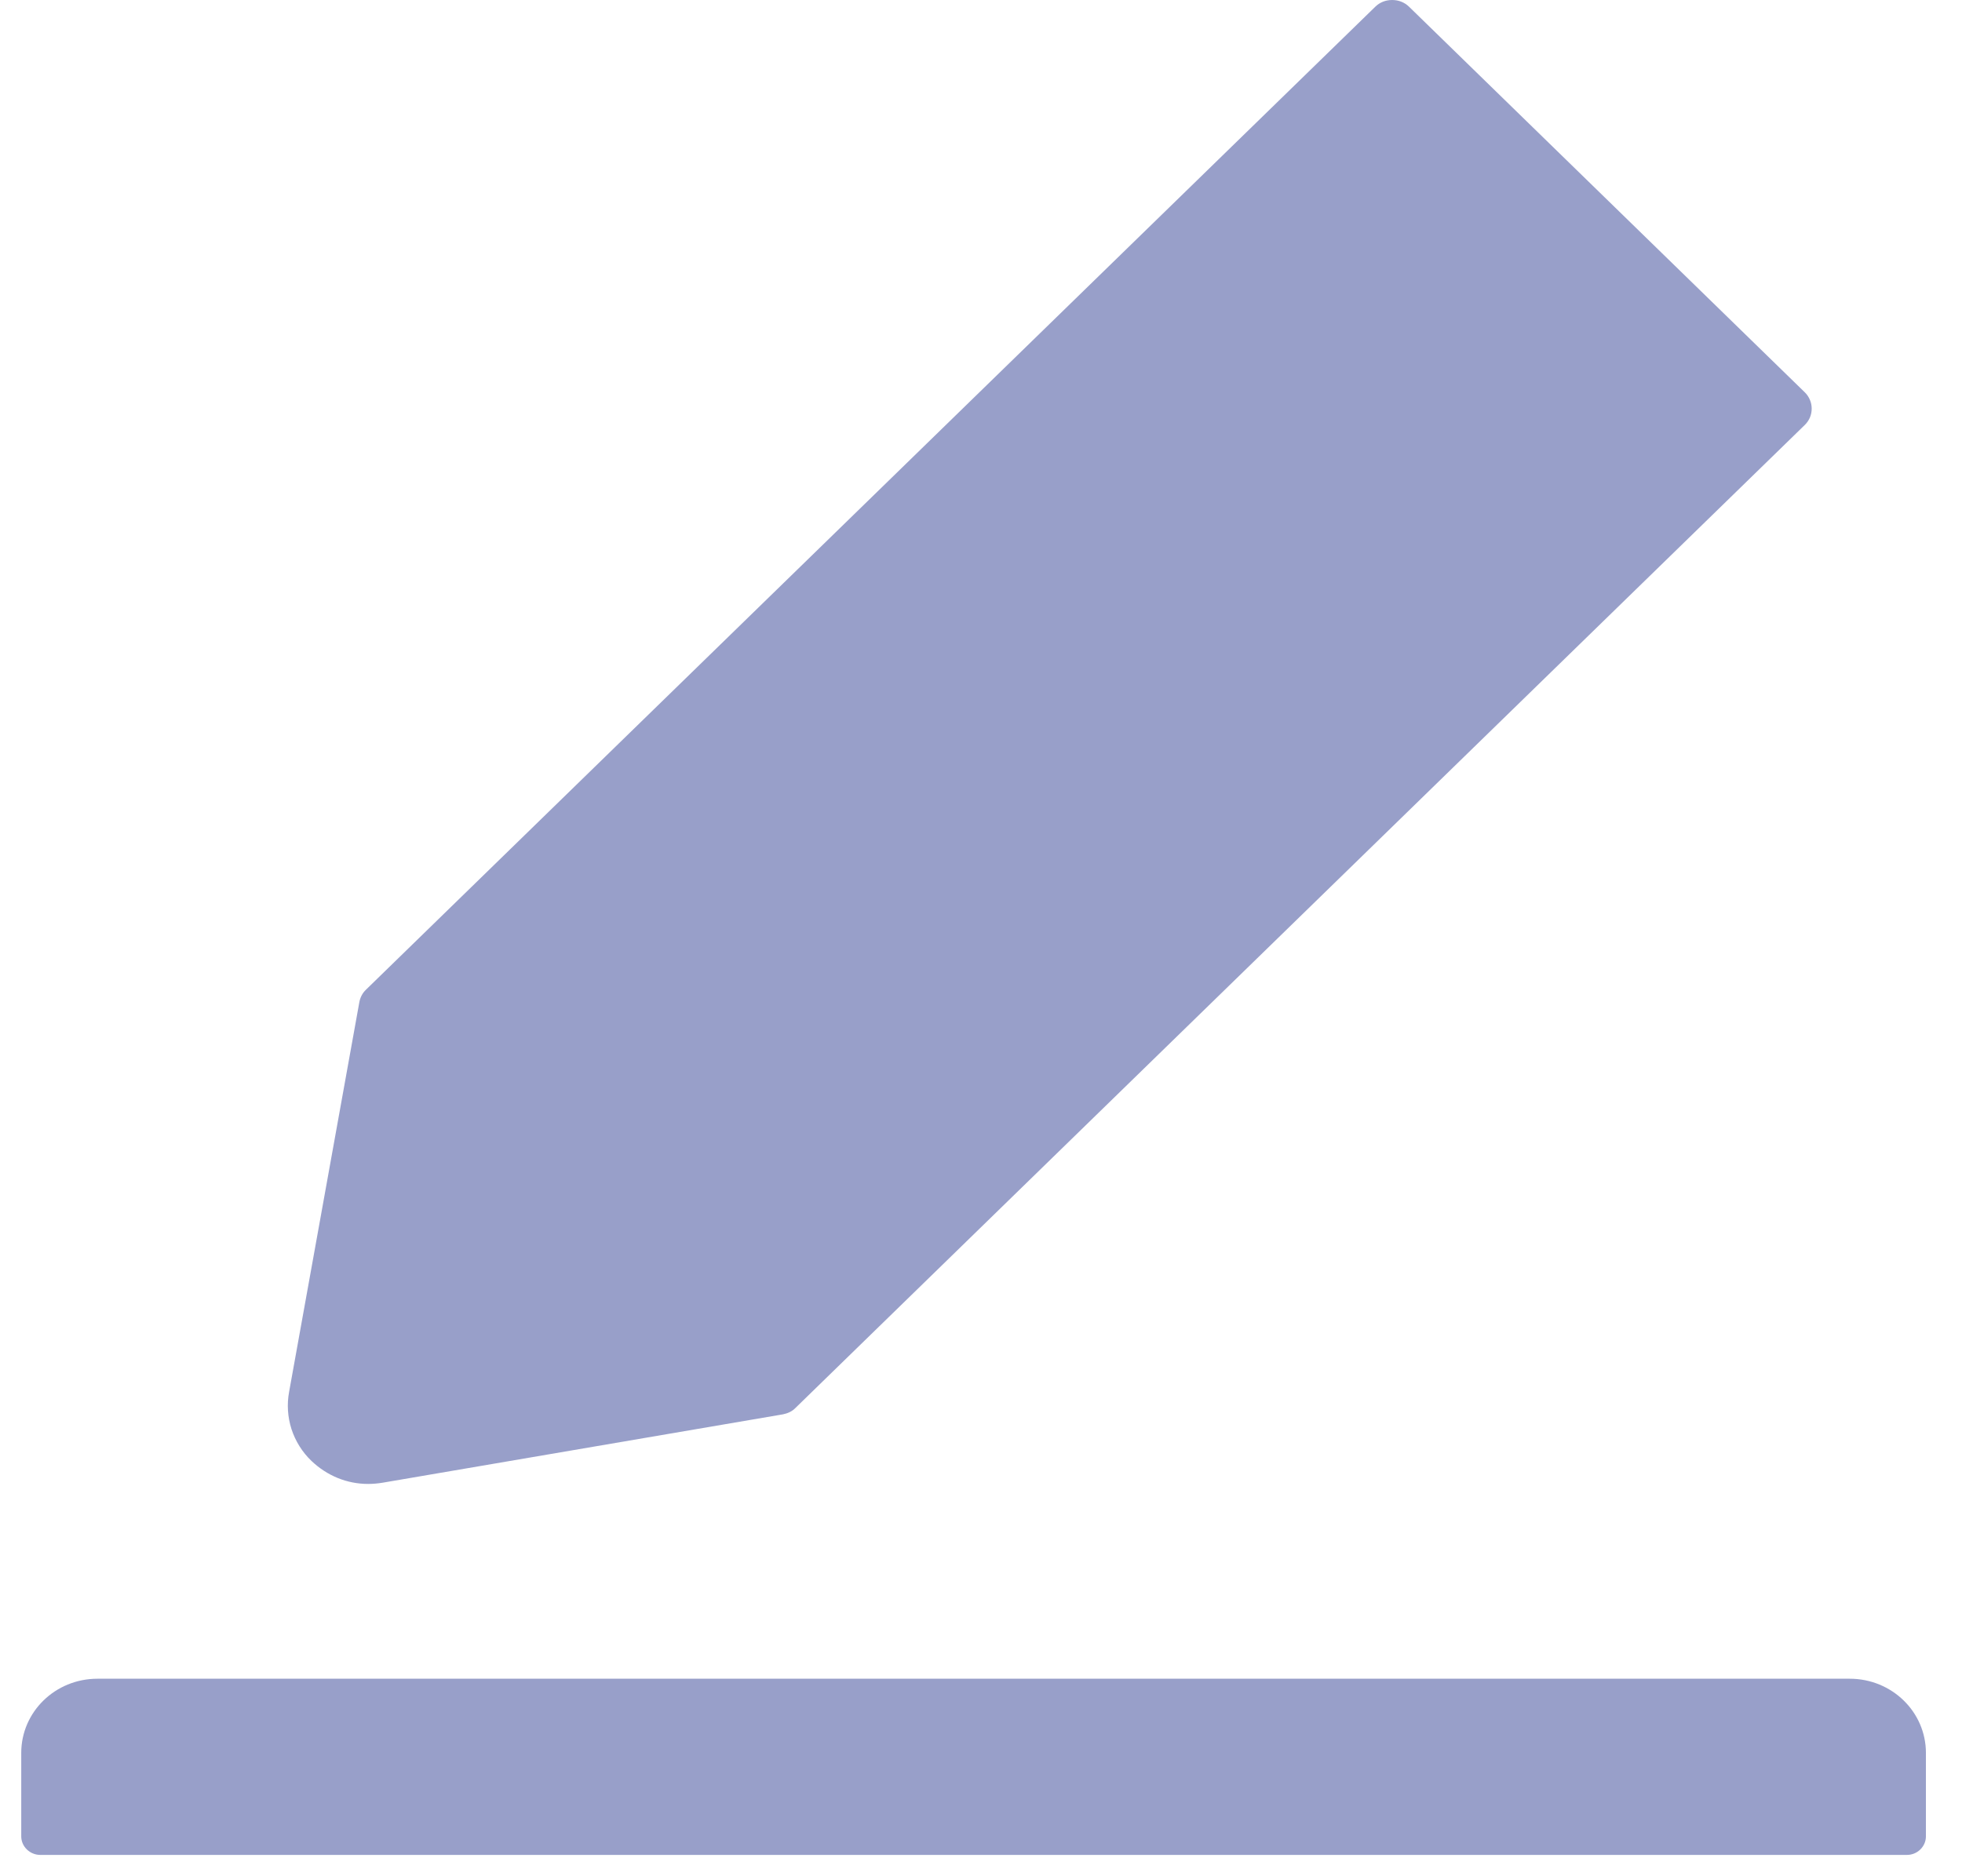<svg width="23" height="22" viewBox="0 0 23 22" fill="none" xmlns="http://www.w3.org/2000/svg">
<path d="M21.684 19.684H1.142C0.648 19.684 0.249 20.073 0.249 20.554V21.532C0.249 21.652 0.35 21.75 0.473 21.75H22.354C22.477 21.75 22.577 21.652 22.577 21.532V20.554C22.577 20.073 22.178 19.684 21.684 19.684ZM4.316 17.4C4.372 17.4 4.427 17.395 4.483 17.386L9.178 16.584C9.234 16.573 9.287 16.549 9.326 16.508L21.157 4.983C21.183 4.958 21.203 4.928 21.217 4.896C21.231 4.863 21.238 4.827 21.238 4.792C21.238 4.756 21.231 4.721 21.217 4.688C21.203 4.655 21.183 4.625 21.157 4.6L16.518 0.079C16.465 0.027 16.395 0 16.32 0C16.244 0 16.175 0.027 16.122 0.079L4.291 11.604C4.249 11.644 4.224 11.693 4.213 11.748L3.389 16.321C3.362 16.466 3.372 16.616 3.417 16.757C3.463 16.898 3.543 17.027 3.652 17.131C3.836 17.305 4.067 17.4 4.316 17.4Z" fill="#989FC9"/>
</svg>
